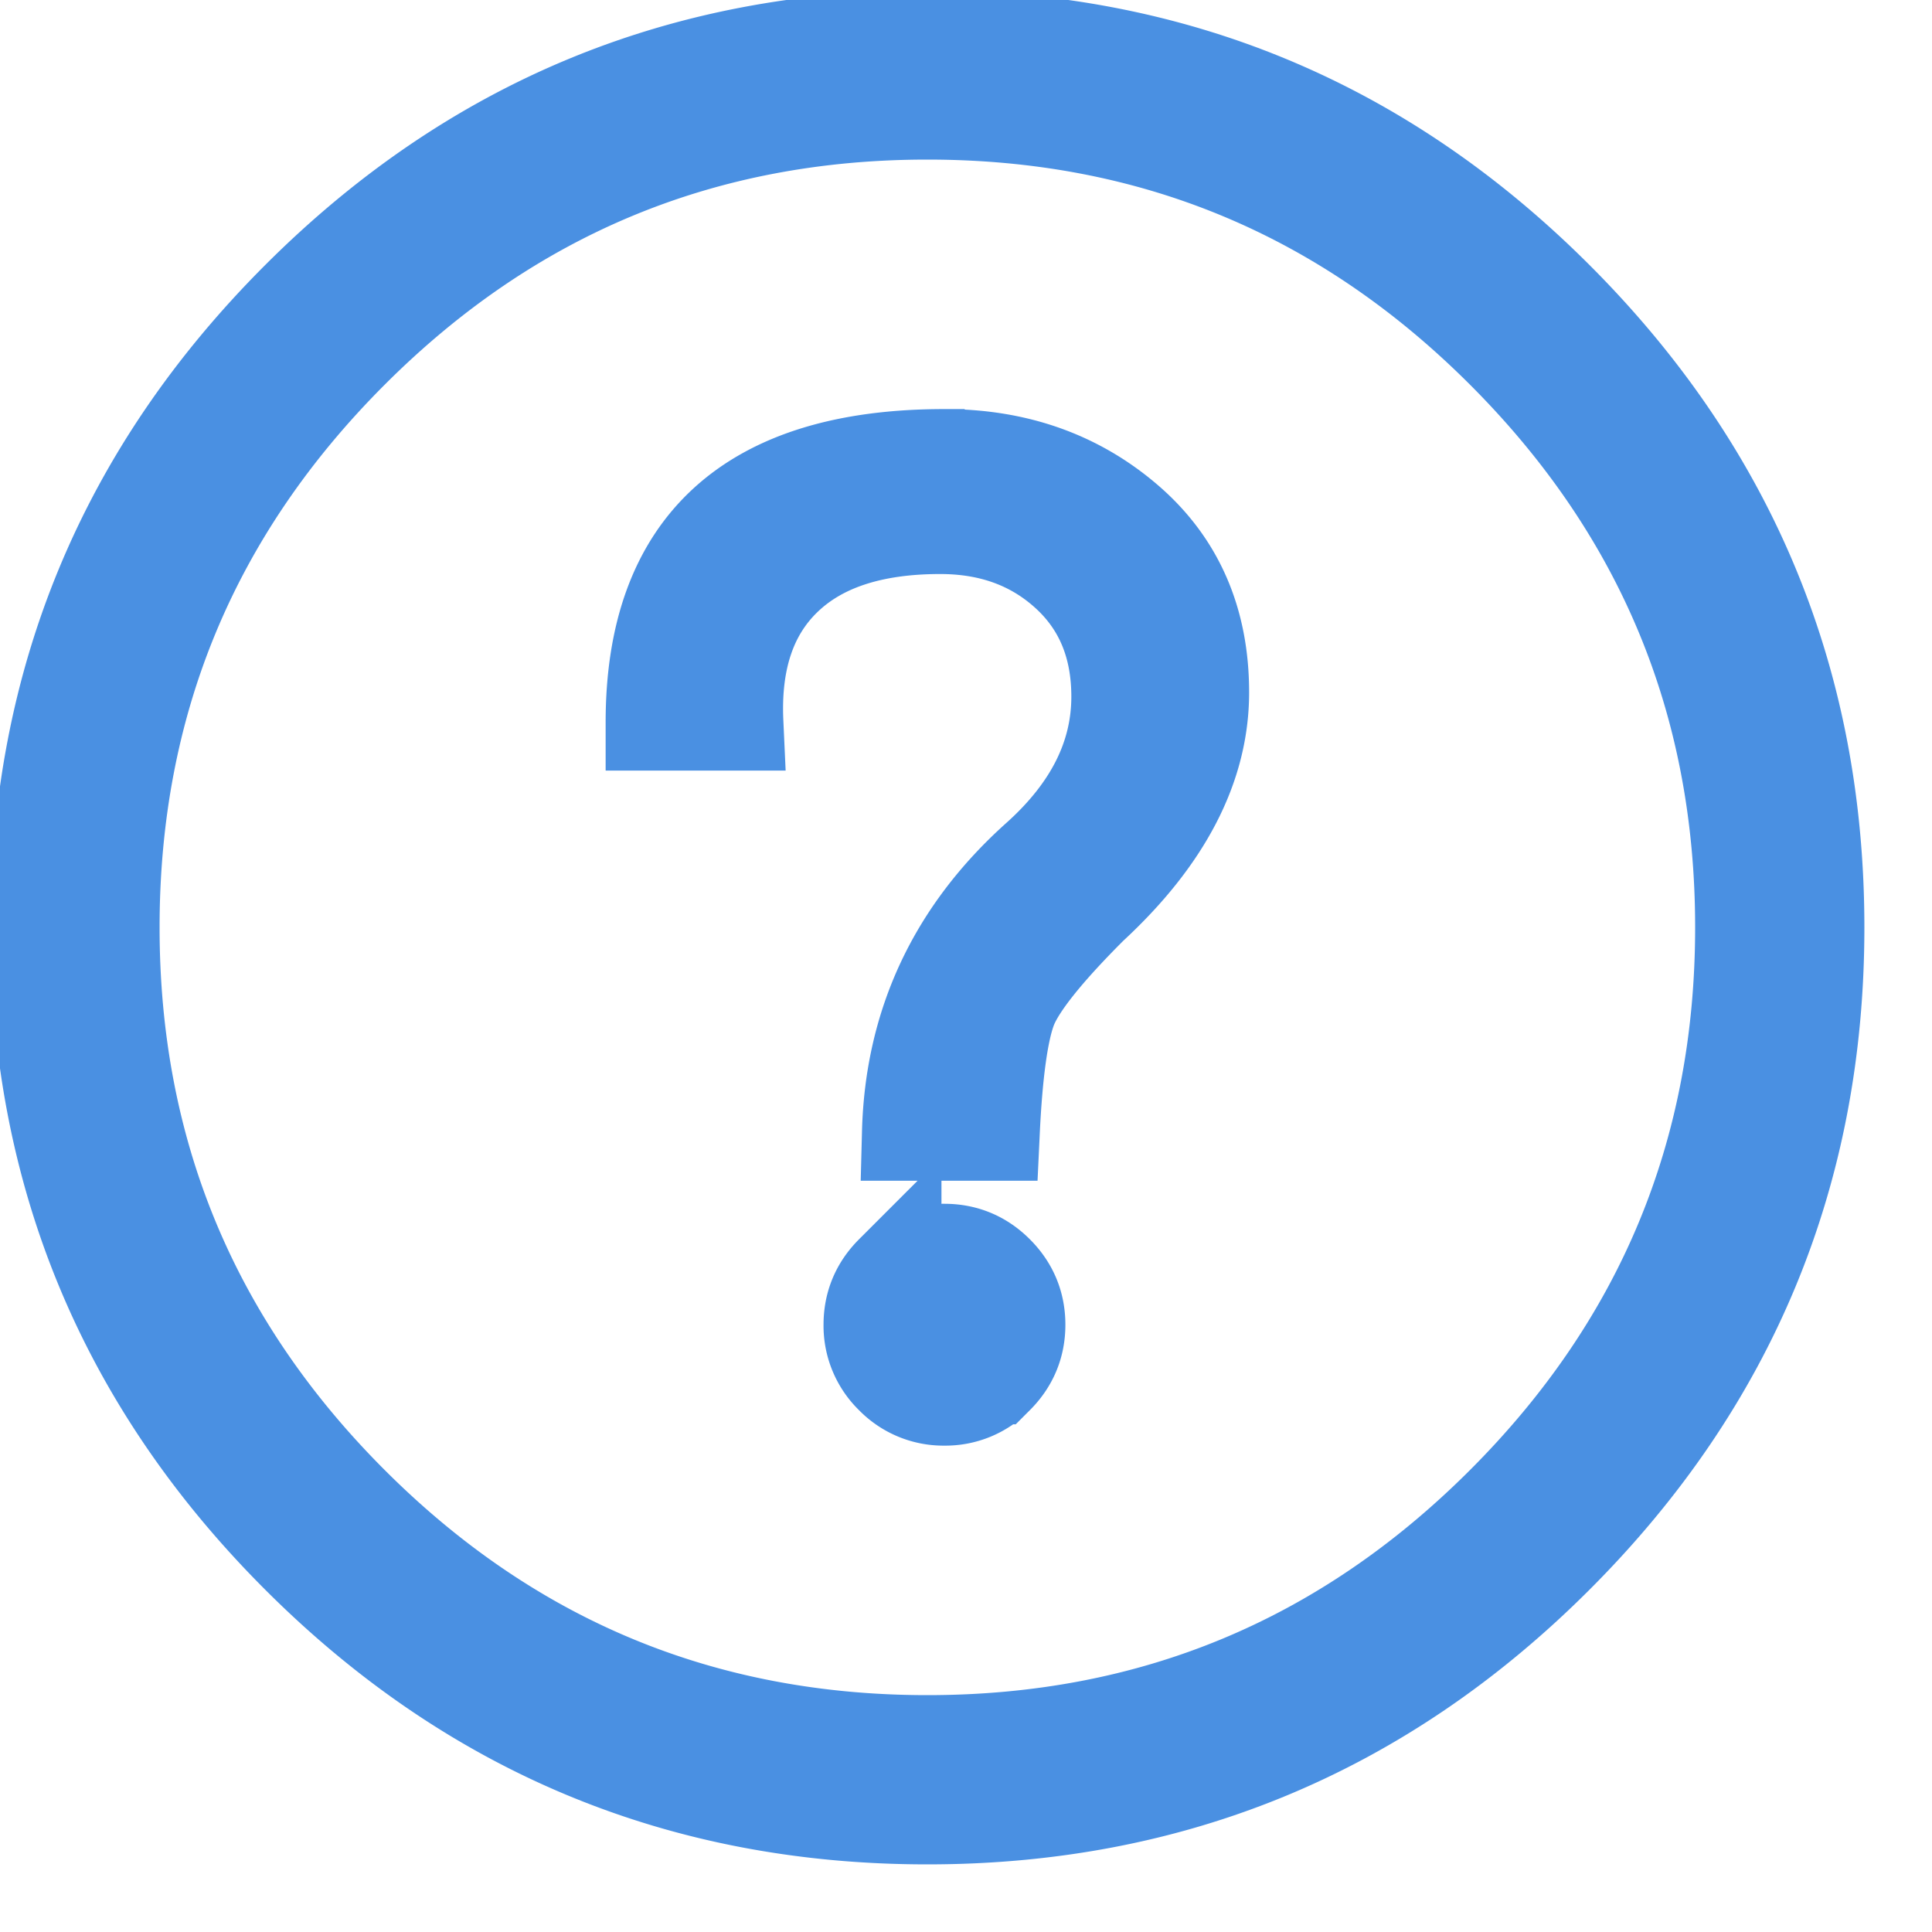 <svg xmlns="http://www.w3.org/2000/svg" width="50" height="50" viewBox="0 0 50 50">
    <path fill="#4A90E2" fill-rule="evenodd" stroke="#4A90E2" stroke-width="2.5" d="M7.745 7.745C12.242 3.248 17.66 1 24 1s11.758 2.248 16.255 6.745S47 17.66 47 24s-2.248 11.758-6.745 16.255S30.34 47 24 47s-11.758-2.248-16.255-6.745S1 30.34 1 24 3.248 12.242 7.745 7.745zm1.327 31.183C13.2 43.056 18.176 45.12 24 45.12c5.824 0 10.8-2.064 14.928-6.192S45.12 29.824 45.12 24c0-5.824-2.064-10.8-6.192-14.928S29.824 2.88 24 2.88c-5.824 0-10.8 2.064-14.928 6.192S2.88 18.176 2.88 24c0 5.824 2.064 10.8 6.192 14.928zm15.37-27.091c1.843 0 3.41.552 4.7 1.658 1.29 1.106 1.935 2.58 1.935 4.423 0 1.917-.958 3.76-2.875 5.53-1.18 1.179-1.88 2.063-2.101 2.653-.221.59-.369 1.659-.442 3.207h-2.101c.073-2.802 1.18-5.16 3.317-7.077 1.4-1.253 2.101-2.654 2.101-4.202 0-1.327-.442-2.396-1.327-3.207-.885-.81-1.99-1.216-3.317-1.216-1.77 0-3.115.442-4.036 1.327-.922.884-1.346 2.138-1.272 3.76h-2.1c0-4.571 2.505-6.856 7.518-6.856zm-1.327 21.12a1.81 1.81 0 0 1 1.327-.553c.516 0 .959.184 1.327.553.369.368.553.81.553 1.327 0 .516-.184.958-.553 1.327a1.81 1.81 0 0 1-1.327.552 1.81 1.81 0 0 1-1.327-.552 1.81 1.81 0 0 1-.552-1.327c0-.516.184-.959.552-1.327z"/>
</svg>
